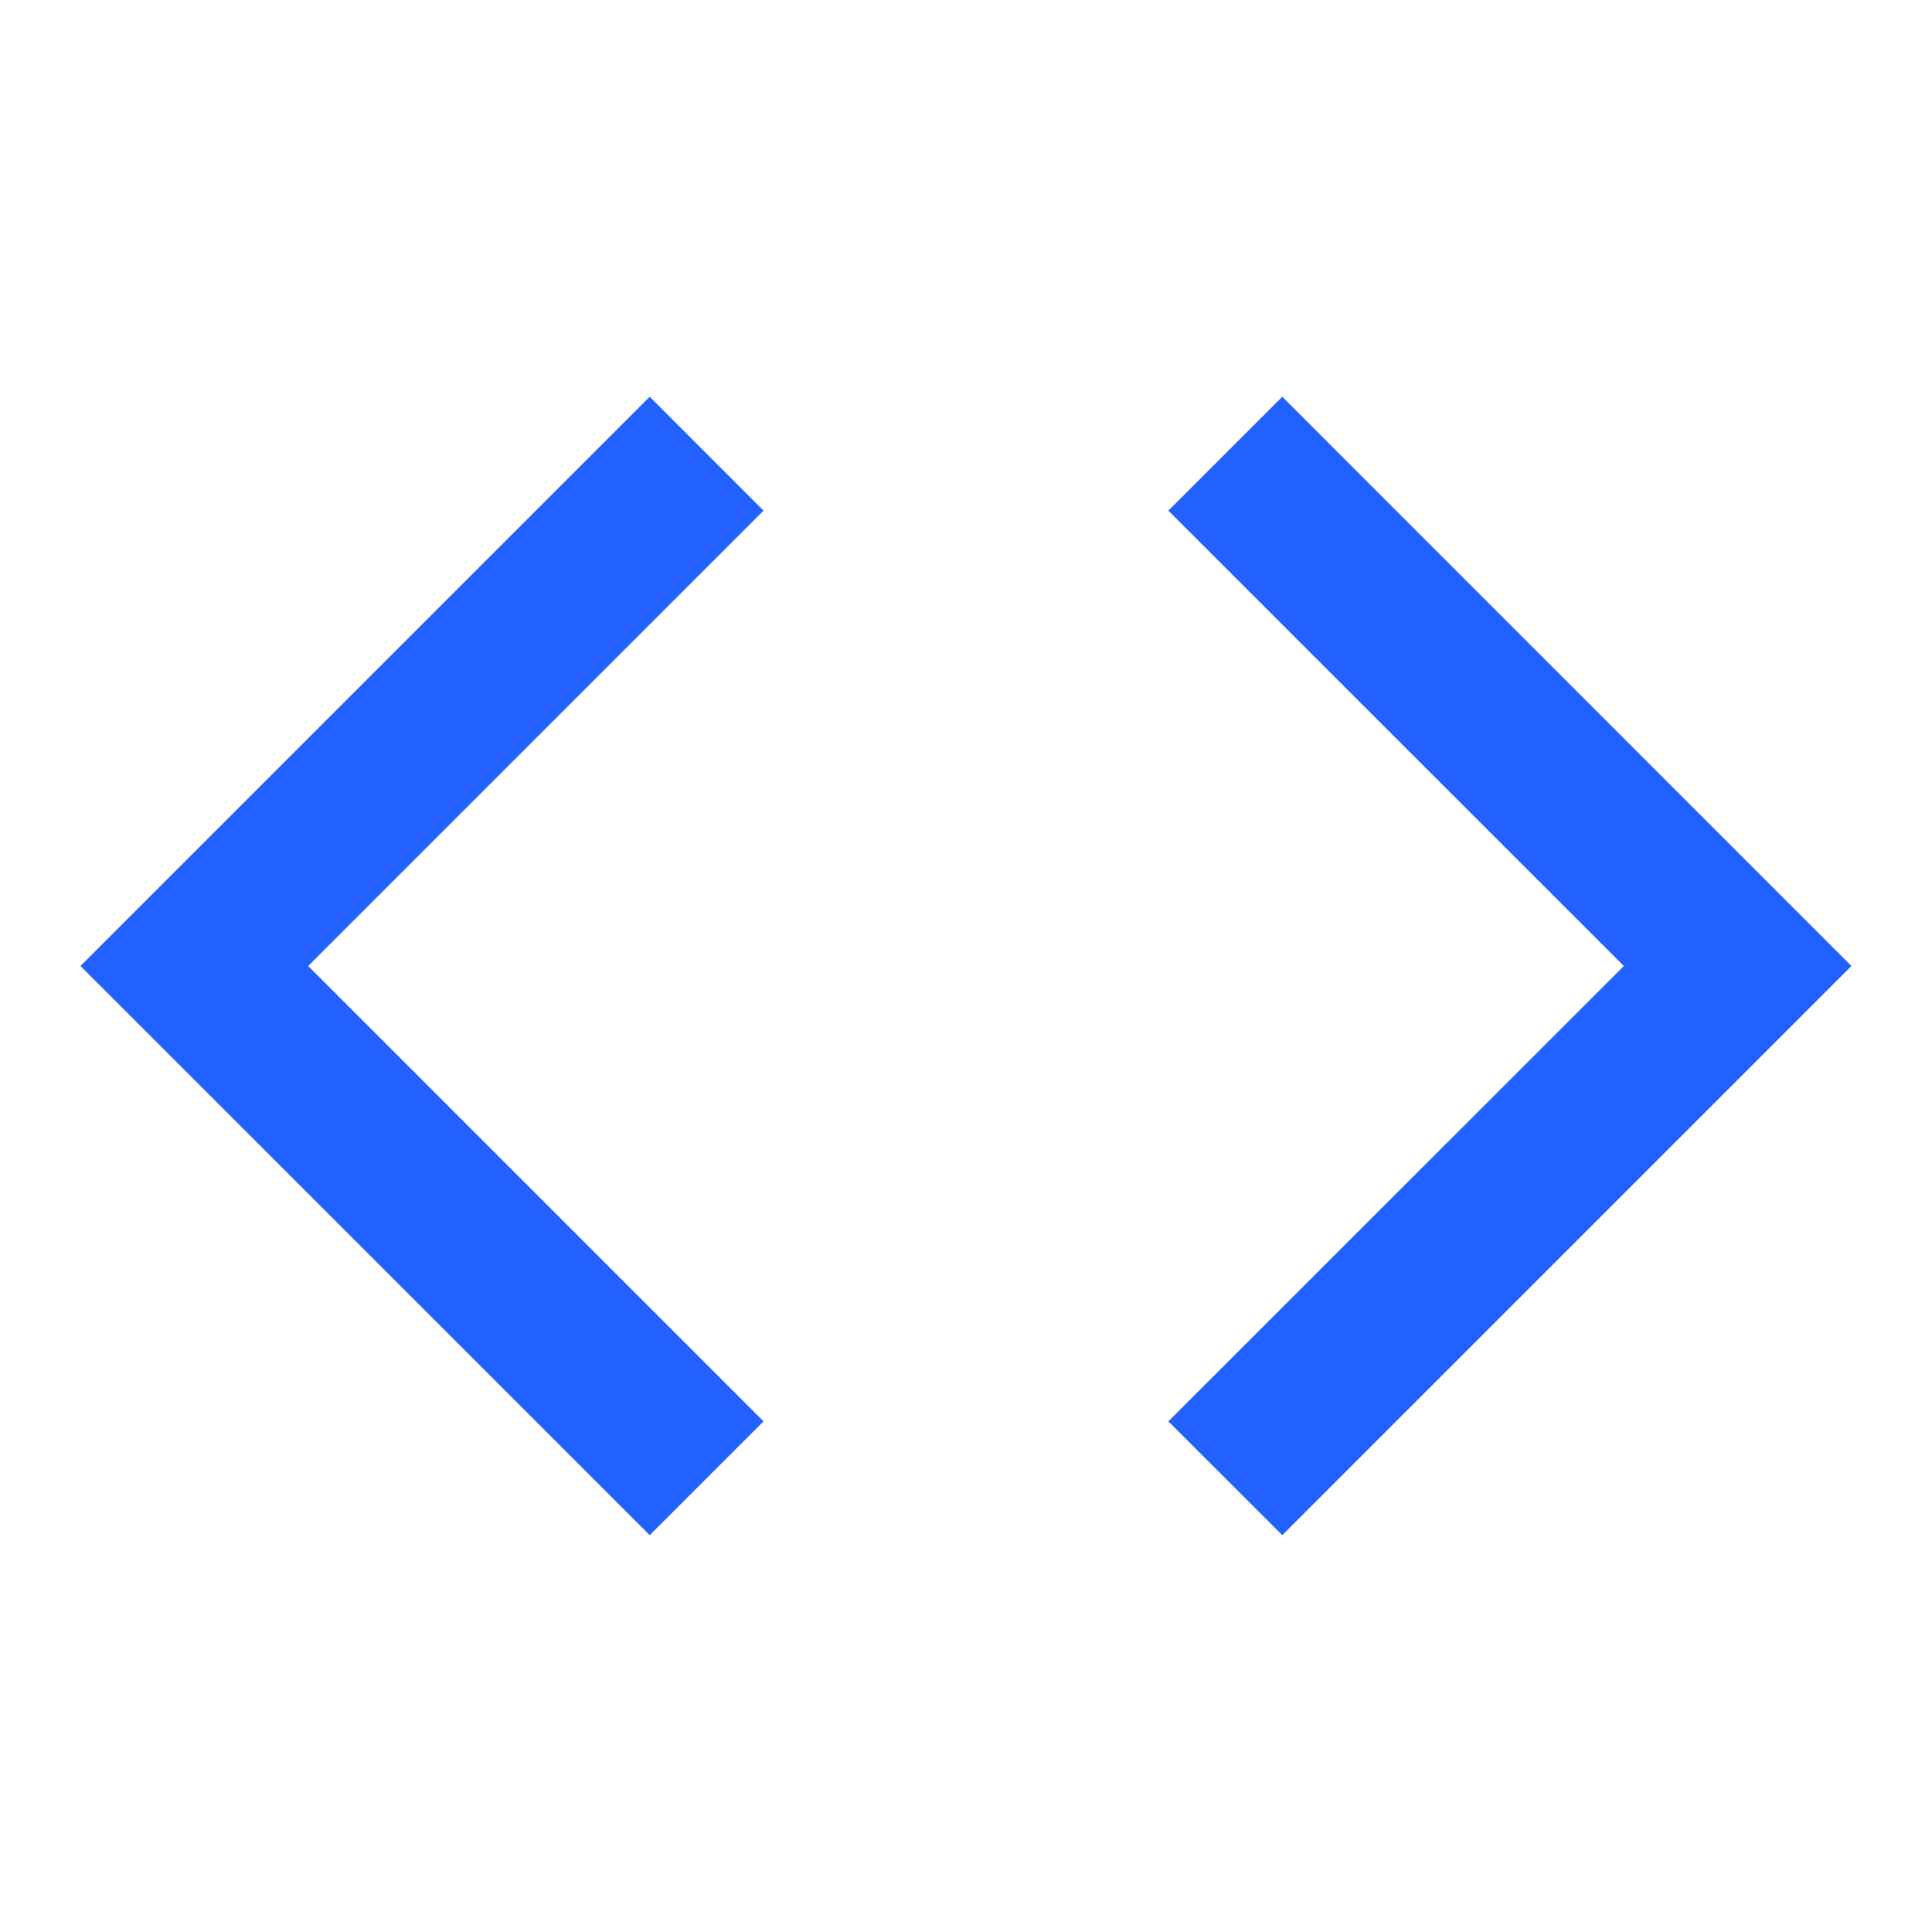 <svg width="20" height="20" viewBox="0 0 20 20" fill="none" xmlns="http://www.w3.org/2000/svg">
<path d="M19.166 10L13.274 15.892L12.095 14.714L16.81 10L12.095 5.286L13.274 4.107L19.166 10ZM3.19 10L7.904 14.714L6.726 15.892L0.833 10L6.726 4.107L7.904 5.286L3.19 10Z" fill="#2260FF"/>
</svg>
